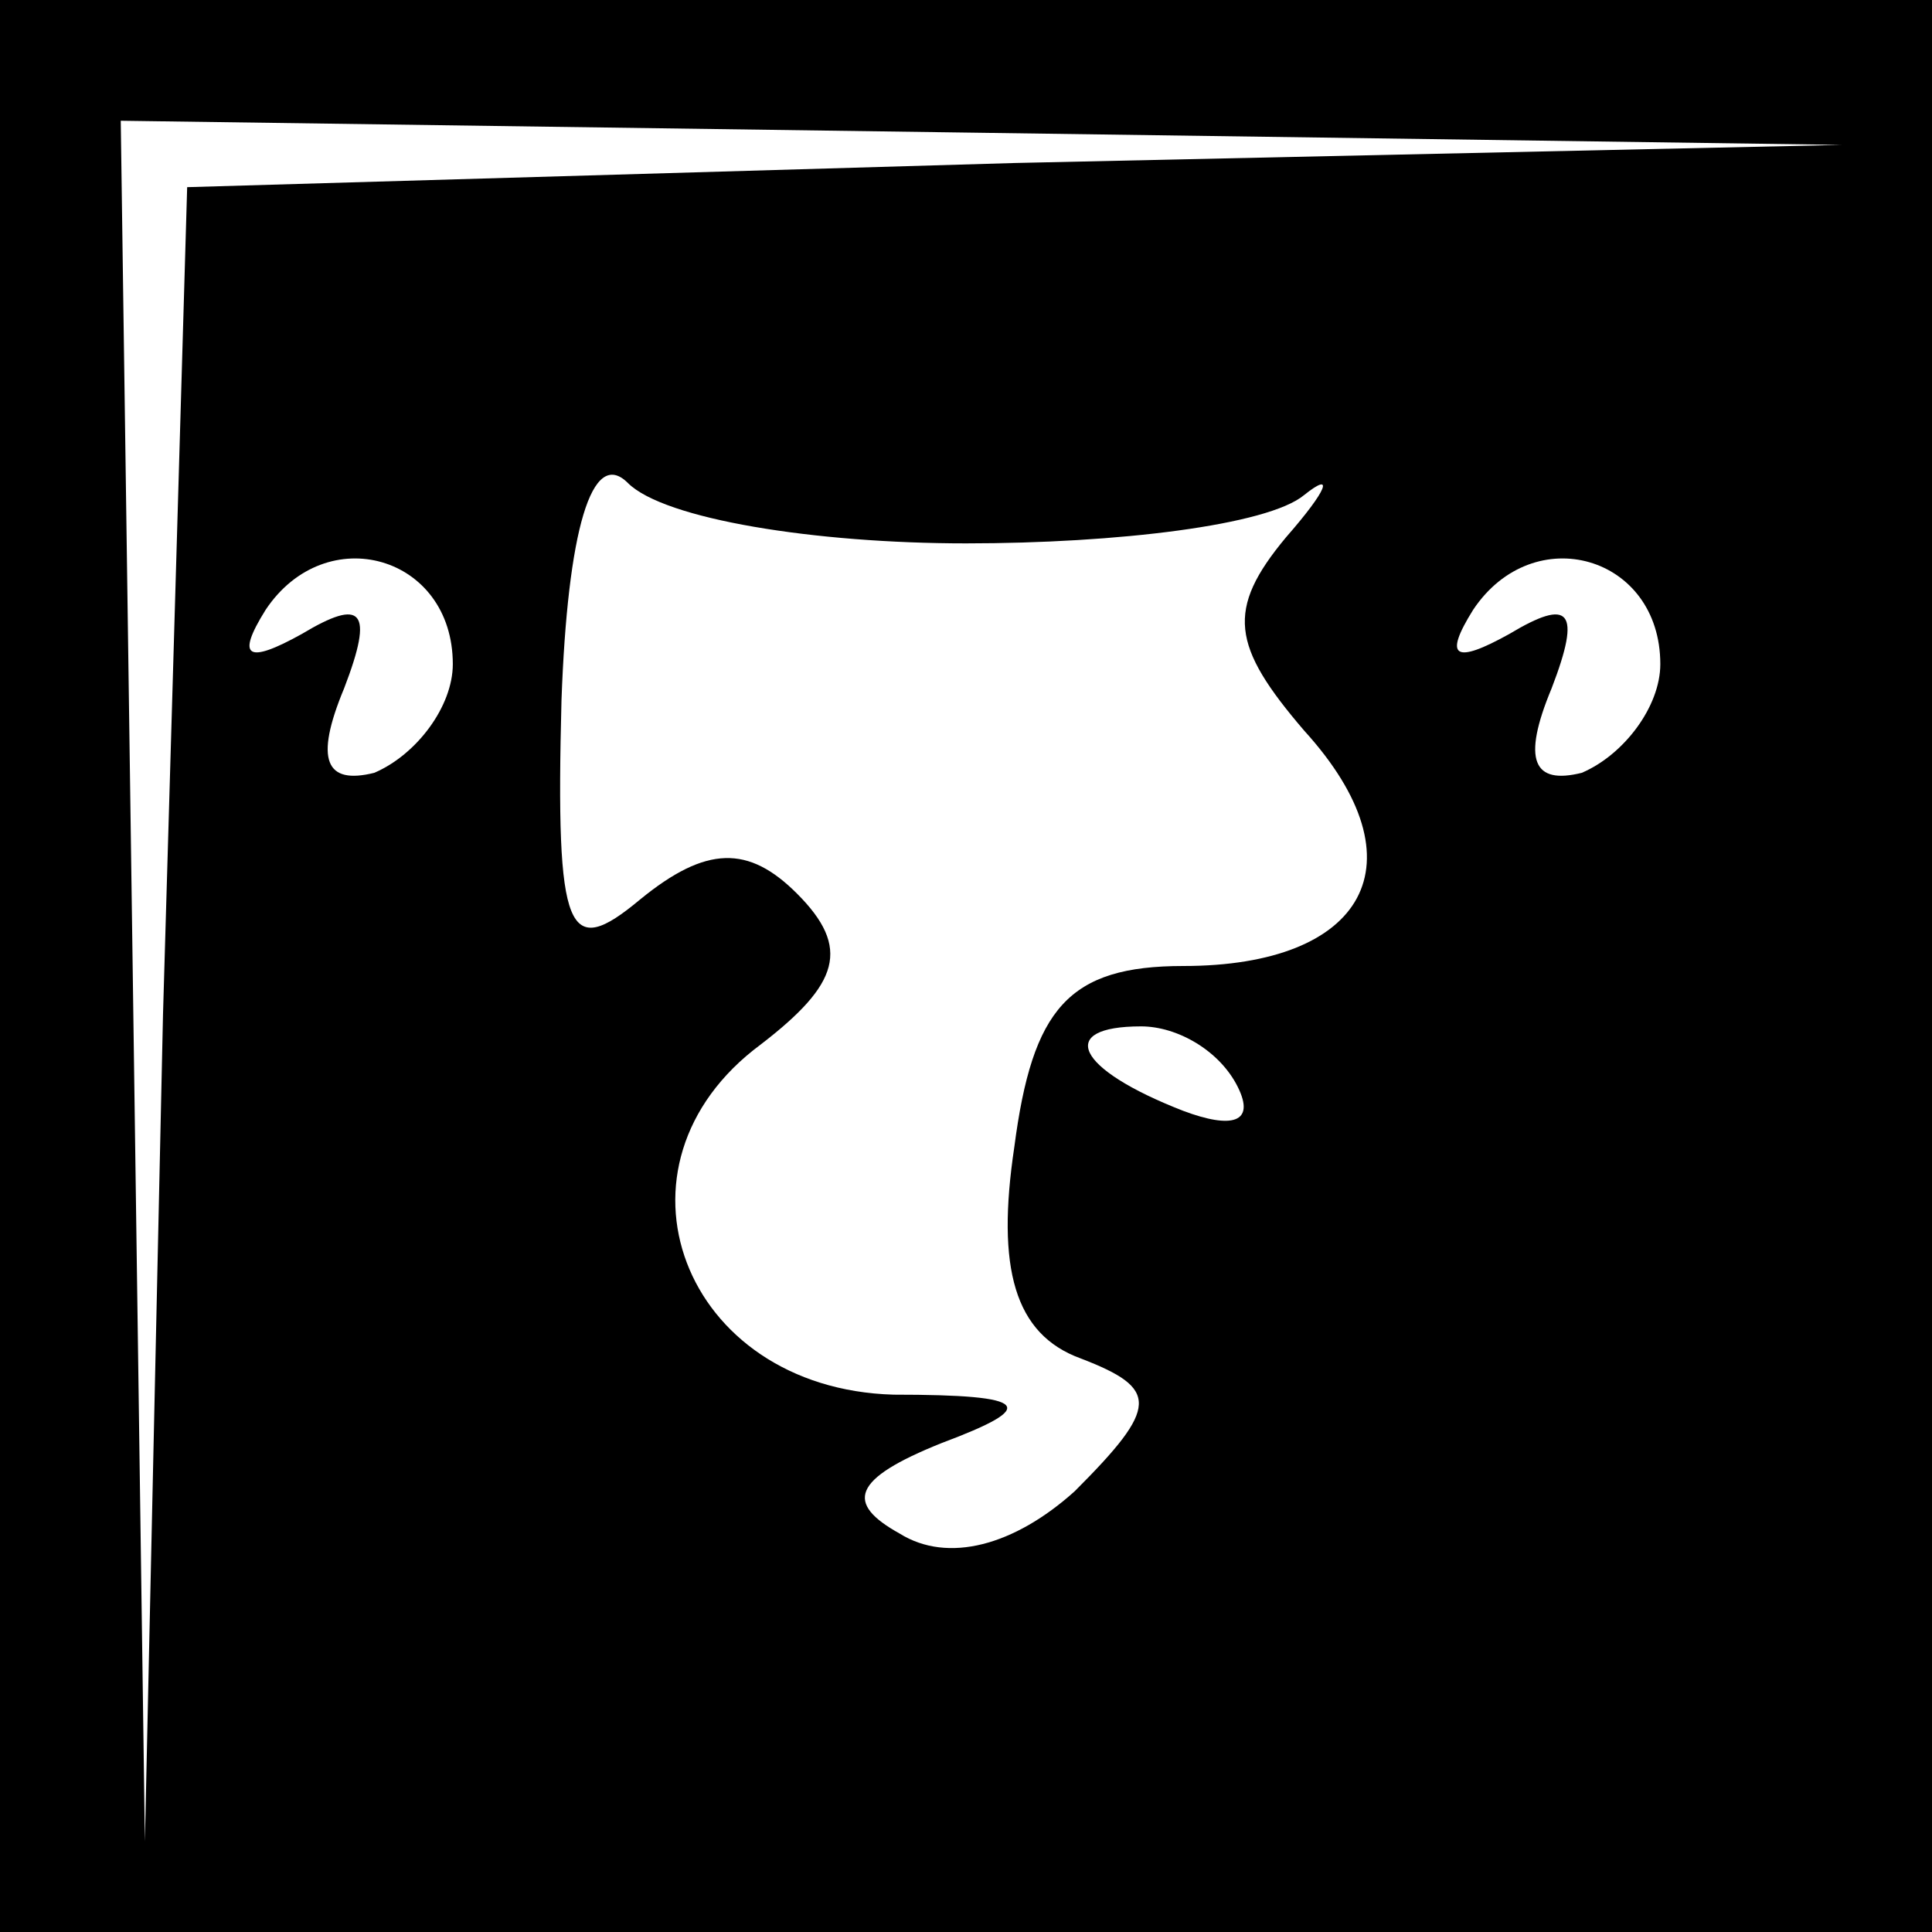 <?xml version="1.0" standalone="no"?>
<!DOCTYPE svg PUBLIC "-//W3C//DTD SVG 20010904//EN"
 "http://www.w3.org/TR/2001/REC-SVG-20010904/DTD/svg10.dtd">
<svg version="1.0" xmlns="http://www.w3.org/2000/svg"
 width="32pt" height="32pt" viewBox="0 0 32 32"
 preserveAspectRatio="xMidYMid meet">
<rect x="0" y="0" width="32" height="32" fill="#808080" stroke="none"/>
<g transform="translate(0,32) scale(0.1,-0.1)"
fill="#000000" stroke="none">
<path fill="#000000" stroke="none" d="M0 160 l0 -160 160 0 160 0 0 160 0
160 -160 0 -160 0 0 -160z"/>
<path fill="#ffffff" stroke="none" d="M168 293 l-137 -4 -4 -137 -3 -137 -2
143 -2 142 143 -2 142 -2 -137 -3z"/>
<path fill="#ffffff" stroke="none" d="M160 230 c25 0 50 3 56 8 5 4 4 1 -3
-7 -10 -12 -9 -18 3 -32 20 -22 10 -39 -20 -39 -19 0 -25 -7 -28 -30 -3 -20 0
-31 11 -35 13 -5 13 -8 -1 -22 -10 -9 -21 -12 -29 -7 -9 5 -8 9 7 15 16 6 15
8 -8 8 -35 1 -49 38 -22 58 13 10 15 16 6 25 -8 8 -15 8 -26 -1 -12 -10 -14
-6 -13 33 1 28 5 42 11 36 6 -6 31 -10 56 -10z"/>
<path fill="#ffffff" stroke="none" d="M75 210 c0 -7 -6 -15 -13 -18 -8 -2
-10 2 -5 14 5 13 3 15 -7 9 -9 -5 -11 -4 -6 4 10 15 31 9 31 -9z"/>
<path fill="#ffffff" stroke="none" d="M275 210 c0 -7 -6 -15 -13 -18 -8 -2
-10 2 -5 14 5 13 3 15 -7 9 -9 -5 -11 -4 -6 4 10 15 31 9 31 -9z"/>
<path fill="#ffffff" stroke="none" d="M205 140 c3 -6 -1 -7 -9 -4 -18 7 -21
14 -7 14 6 0 13 -4 16 -10z"/>
</g>
</svg>
